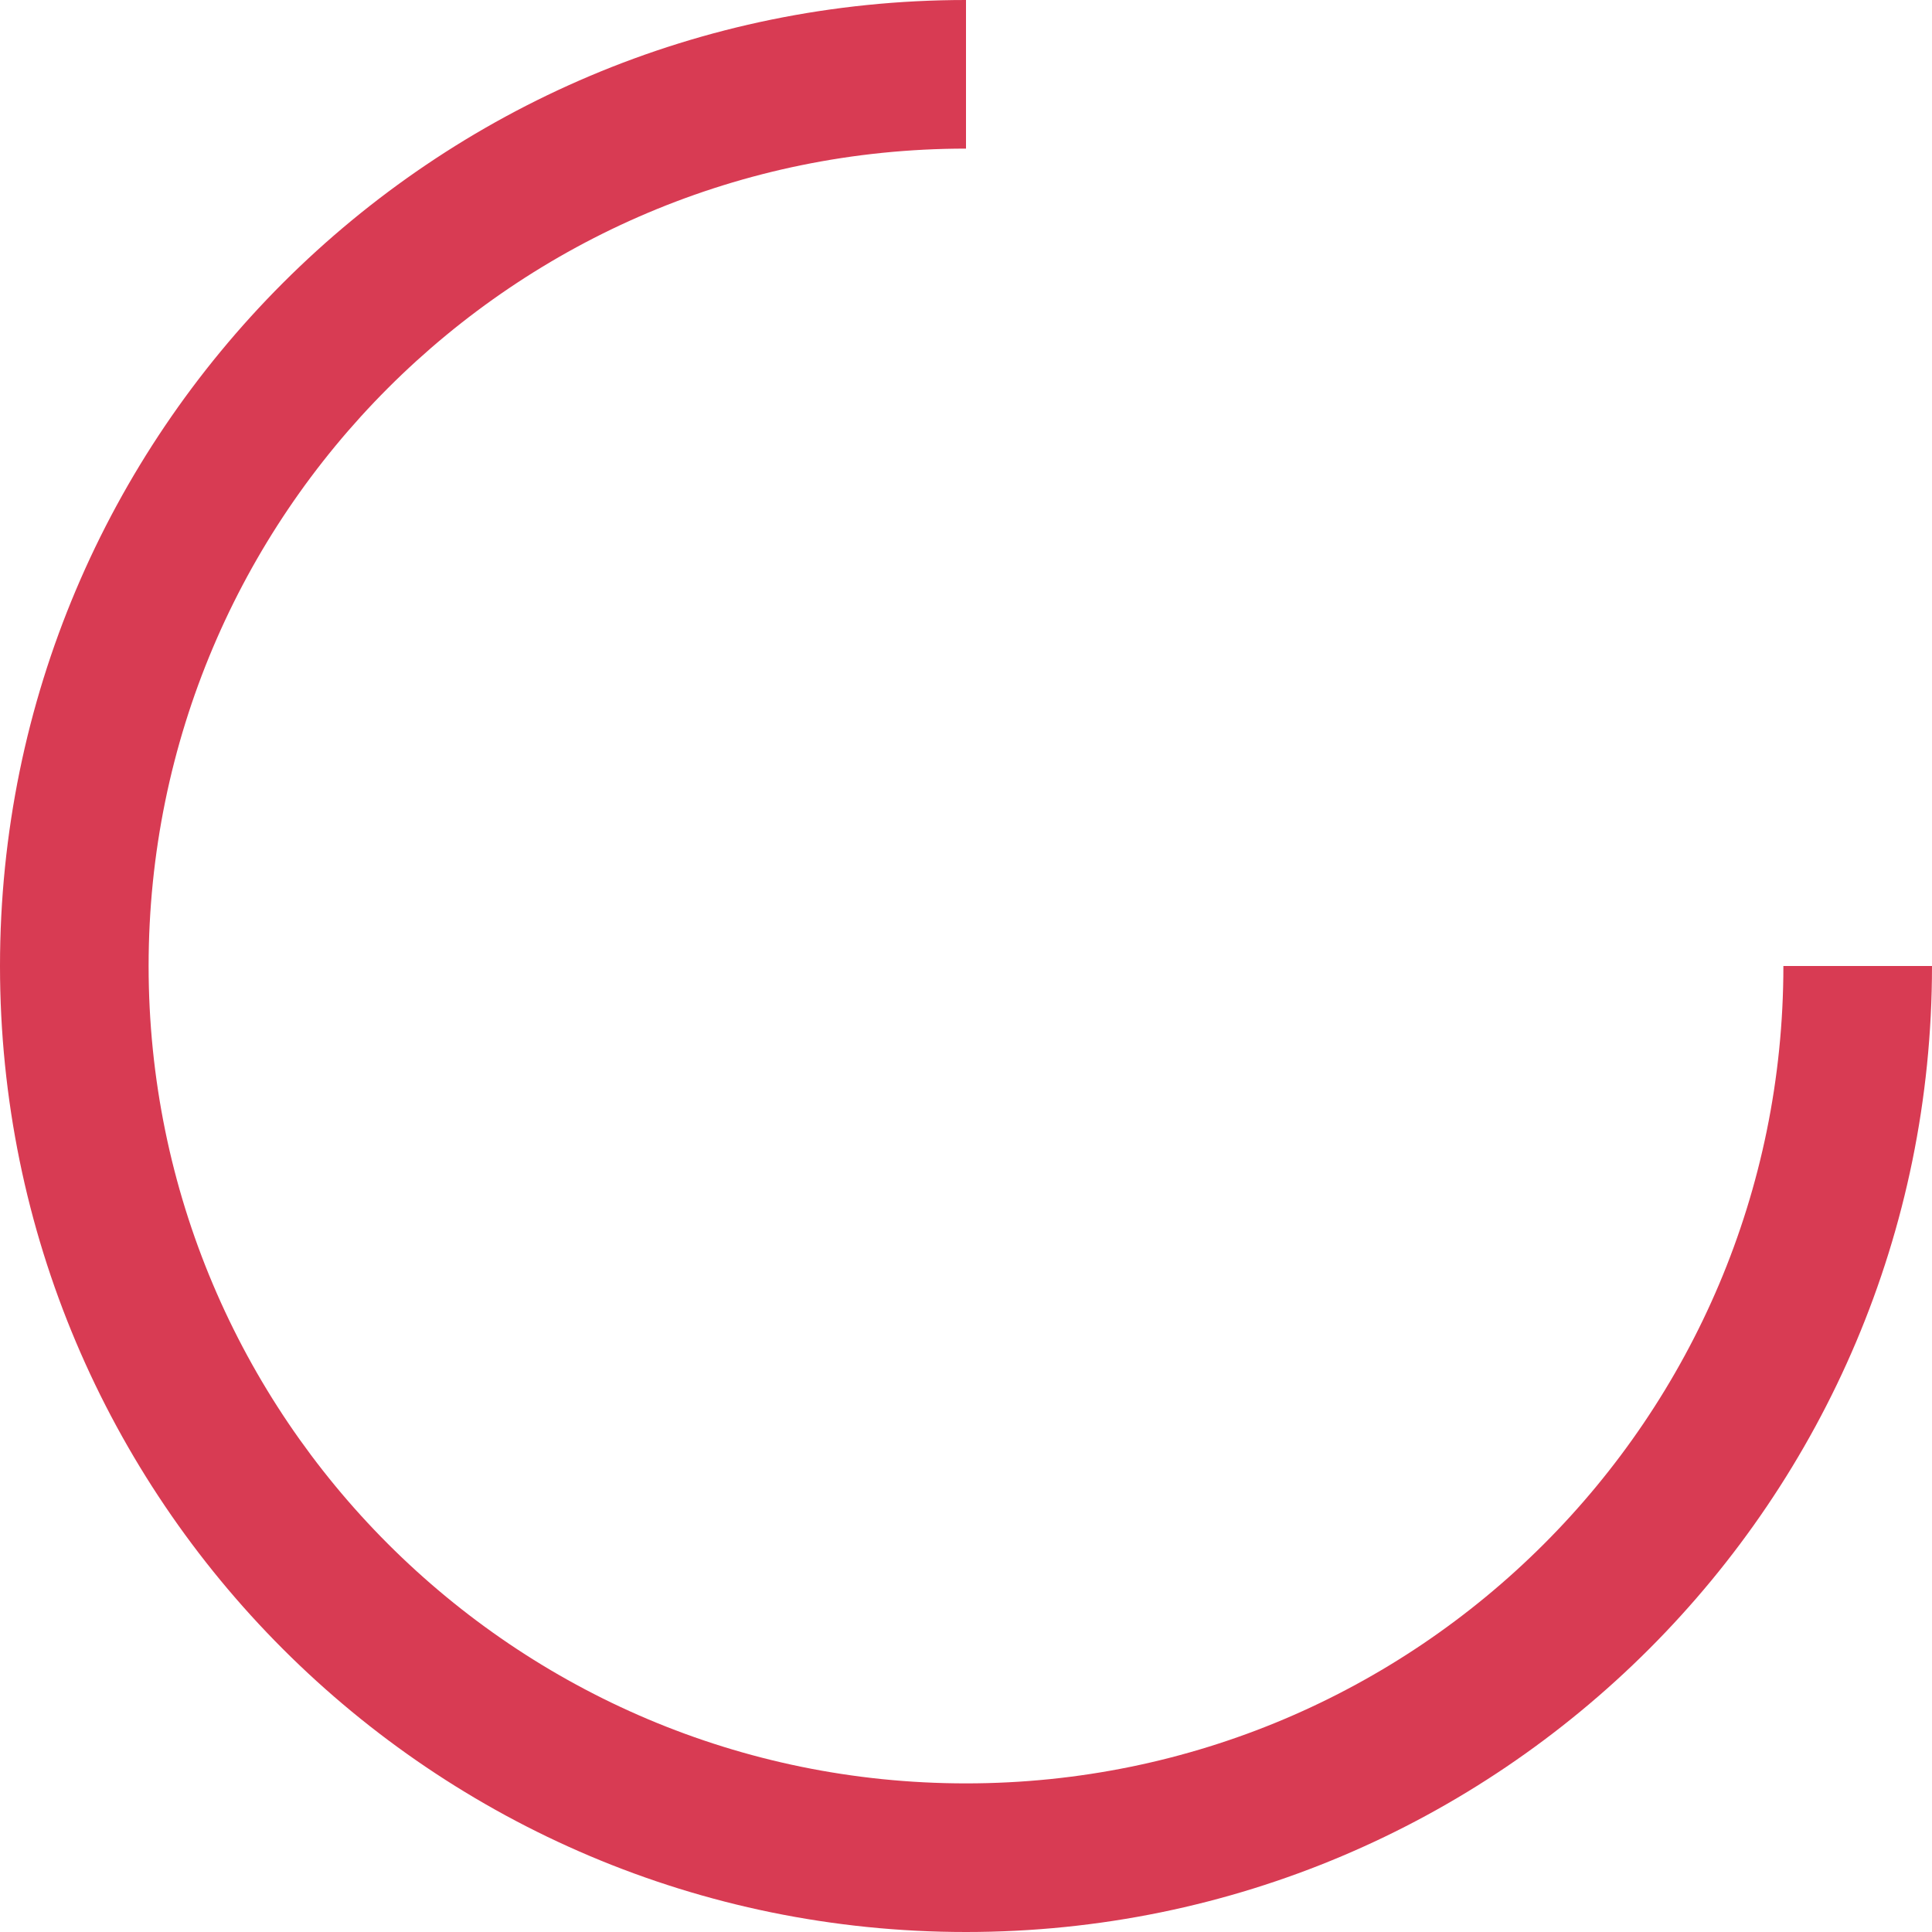 <svg width="52" height="52" viewBox="0 0 52 52" fill="none" xmlns="http://www.w3.org/2000/svg">
<path fill-rule="evenodd" clip-rule="evenodd" d="M26 4C13.85 4 4 13.85 4 26C4 38.15 13.85 48 26 48C38.15 48 48 38.15 48 26H52C52 40.359 40.359 52 26 52C11.641 52 0 40.359 0 26C0 11.641 11.641 0 26 0V4Z" fill="url(#paint0_angular)"/>
<defs>
<radialGradient id="paint0_angular" cx="0" cy="0" r="1" gradientUnits="userSpaceOnUse" gradientTransform="translate(26 26) scale(20.5)">
<stop stop-color="#D83750" stop-opacity="0"/>
<stop offset="0.609" stop-color="#D83750" stop-opacity="0.979"/>
<stop offset="1" stop-color="#D83750" stop-opacity="0.979"/>
</radialGradient>
</defs>
</svg>
